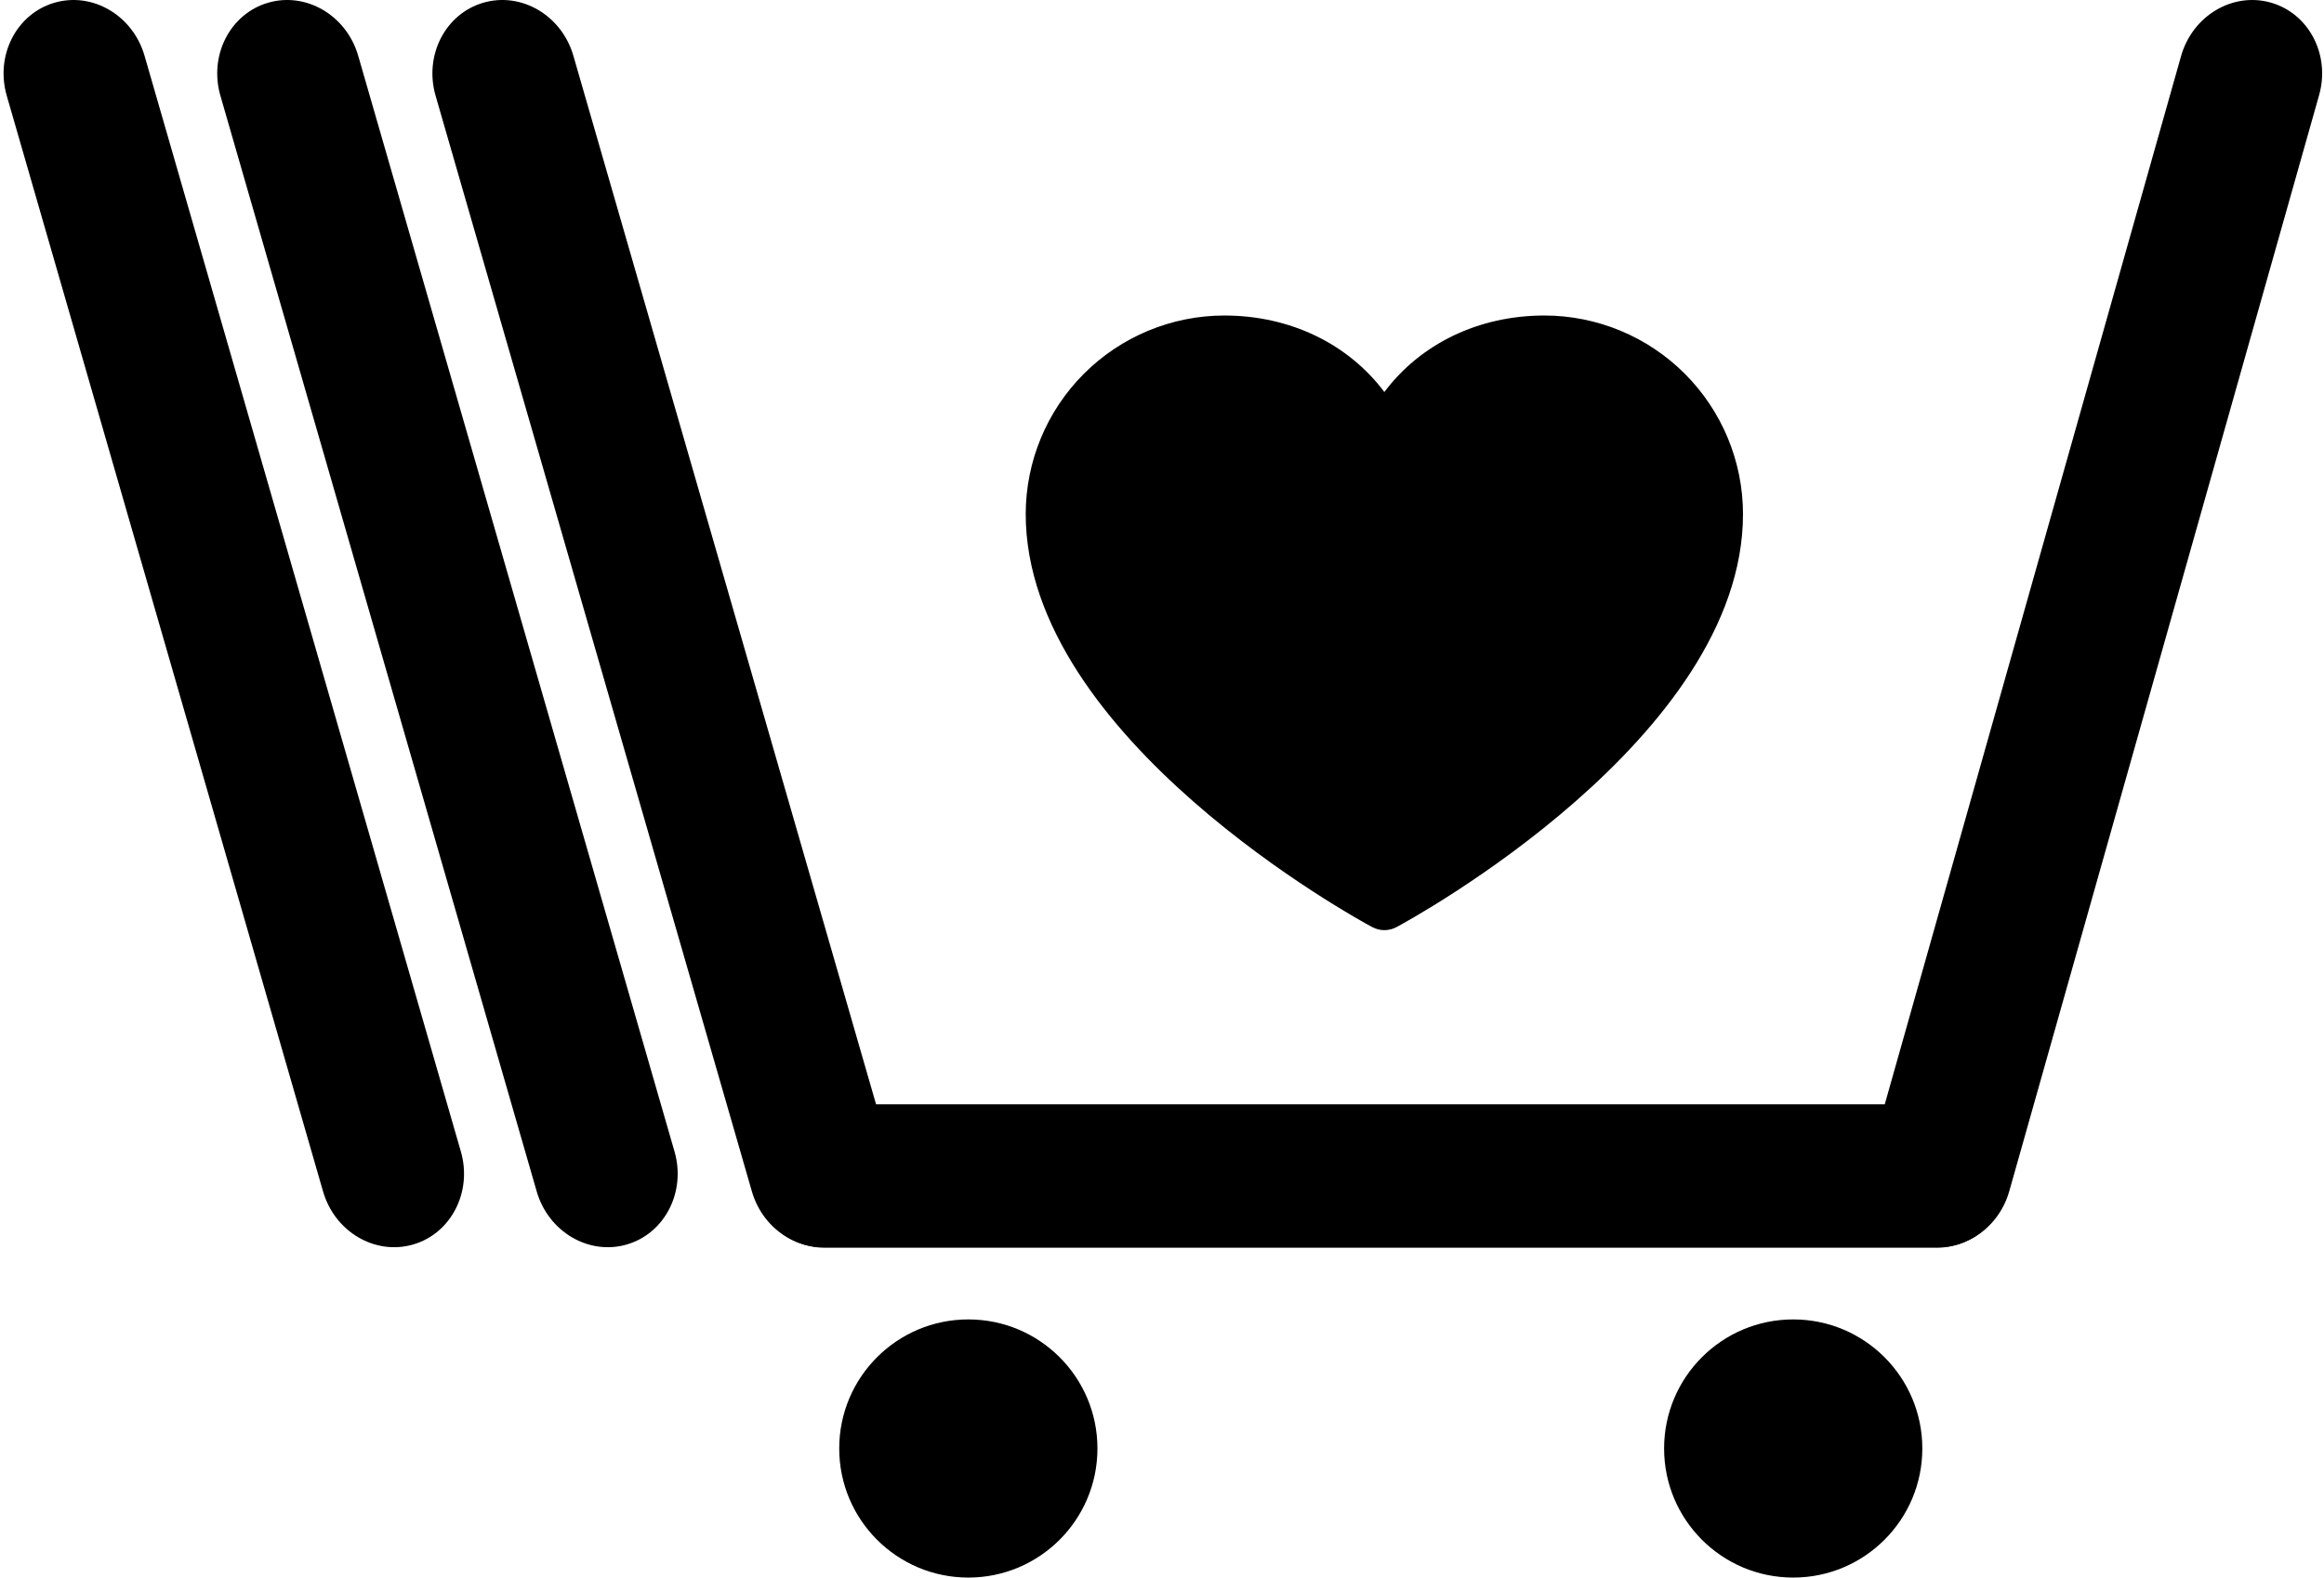 <?xml version="1.0" encoding="UTF-8"?>
<svg width="324" height="220" viewBox="0 0 324 220" fill="none" xmlns="http://www.w3.org/2000/svg">
  <path
    d="M153 202C153 211.941 144.941 220 135 220C125.059 220 117 211.941 117 202C117 192.059 125.059 184 135 184C144.941 184 153 192.059 153 202Z"
    fill="black" />
  <path
    d="M268 202C268 211.941 259.941 220 250 220C240.059 220 232 211.941 232 202C232 192.059 240.059 184 250 184C259.941 184 268 192.059 268 202Z"
    fill="black" />
  <path
    d="M243 71.685C243 102.942 196.665 128.243 194.692 129.288C194.172 129.568 193.591 129.714 193 129.714C192.409 129.714 191.828 129.568 191.308 129.288C189.335 128.243 143 102.942 143 71.685C143.008 64.345 145.927 57.308 151.116 52.118C156.305 46.928 163.34 44.008 170.679 44C179.897 44 187.969 47.965 193 54.668C198.031 47.965 206.103 44 215.321 44C222.66 44.008 229.695 46.928 234.884 52.118C240.073 57.308 242.992 64.345 243 71.685Z"
    fill="black" />
  <path
    d="M316.573 0.359C321.888 1.861 324.907 7.641 323.317 13.268L280.126 166.106C278.535 171.733 272.938 175.078 267.623 173.576C262.308 172.074 259.289 166.294 260.879 160.667L304.07 7.829C305.661 2.202 311.258 -1.143 316.573 0.359Z"
    fill="black" />
  <path
    d="M280 164C280 169.523 275.523 174 270 174L115 174C109.477 174 105 169.523 105 164C105 158.477 109.477 154 115 154L270 154C275.523 154 280 158.477 280 164Z"
    fill="black" />
  <path
    d="M67.393 0.375C72.699 -1.16 78.316 2.156 79.94 7.782L124.037 160.587C125.661 166.213 122.676 172.019 117.37 173.555C112.064 175.09 106.447 171.774 104.823 166.148L60.726 13.343C59.102 7.717 62.087 1.911 67.393 0.375Z"
    fill="black" />
  <path
    d="M37.393 0.375C42.699 -1.16 48.316 2.156 49.94 7.782L94.037 160.587C95.661 166.213 92.676 172.019 87.37 173.555C82.064 175.09 76.447 171.774 74.823 166.148L30.726 13.343C29.102 7.717 32.087 1.911 37.393 0.375Z"
    fill="black" />
  <path
    d="M7.607 0.375C12.913 -1.16 18.53 2.156 20.154 7.782L64.251 160.587C65.875 166.213 62.89 172.019 57.584 173.555C52.278 175.09 46.661 171.774 45.037 166.148L0.94 13.343C-0.684 7.717 2.301 1.911 7.607 0.375Z"
    fill="black" />
</svg>